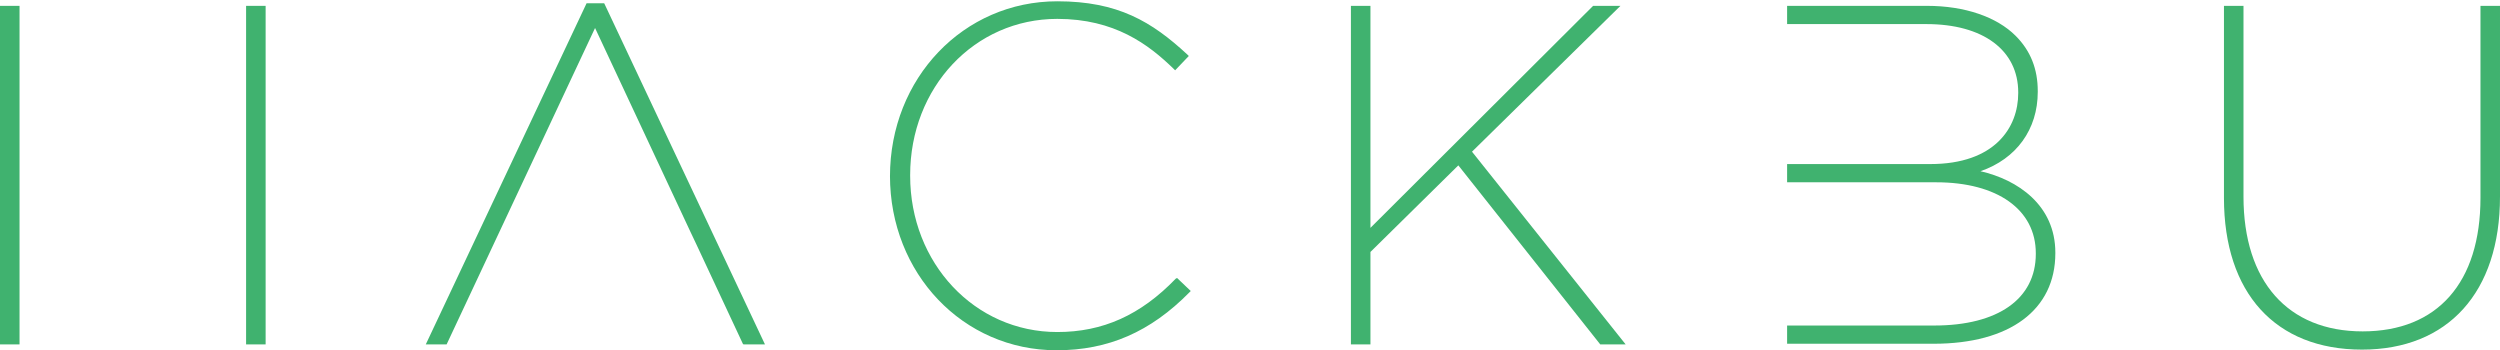 <?xml version="1.0" encoding="utf-8"?>
<!-- Generator: Adobe Illustrator 18.1.1, SVG Export Plug-In . SVG Version: 6.00 Build 0)  -->
<!DOCTYPE svg PUBLIC "-//W3C//DTD SVG 1.1//EN" "http://www.w3.org/Graphics/SVG/1.1/DTD/svg11.dtd">
<svg version="1.1" id="Layer_1" xmlns="http://www.w3.org/2000/svg" xmlns:xlink="http://www.w3.org/1999/xlink" x="0px" y="0px"
	 viewBox="0 0 384 53.8" enable-background="new 0 0 384 53.8" xml:space="preserve">
<g>
	<path fill="#40B26F" d="M180.6,42.8c-5.4,5.6-11.2,8.2-18.2,8.2c-12.7,0-22.6-10.6-22.6-24v-0.1c0-13.5,9.9-24,22.6-24
		c8.8,0,14,3.9,17.9,7.7l0.2,0.2l2.1-2.2l-0.2-0.2c-5.5-5.1-10.7-8.2-20-8.2c-14.4,0-25.7,11.8-25.7,26.9V27
		c0,15,11.2,26.8,25.6,26.8c7.9,0,14.4-2.8,20.4-8.9l0.2-0.2l-2.1-2L180.6,42.8z"/>
	<polygon fill="#40B26F" points="248.9,0.9 244.7,0.9 210.5,35 210.5,0.9 207.5,0.9 207.5,52.9 210.5,52.9 210.5,38.7 224,25.4 
		245.8,52.9 249.7,52.9 226.1,23.3 	"/>
	<path fill="#40B26F" d="M381,0.9v29.5c0,13-6.6,20.5-18.1,20.5c-11.5,0-18.3-7.7-18.3-20.7V0.9h-3v29.5c0,14.6,7.9,23.3,21.2,23.3
		c13.2,0,21.2-8.8,21.2-23.5V0.9H381z"/>
	<rect x="37.8" y="0.9" fill="#40B26F" width="3" height="52"/>
	<rect y="0.9" fill="#40B26F" width="3" height="52"/>
	<polygon fill="#40B26F" points="92.8,0.5 90.1,0.5 65.4,52.9 68.6,52.9 91.4,4.3 106,35.5 106,35.5 106.9,37.4 106.9,37.4 
		114.1,52.8 114.2,52.9 117.5,52.9 92.9,0.7 	"/>
	<path fill="#40B26F" d="M304.2,26.3c5.5-1.9,8.8-6.4,8.8-12.2v-0.1c0-3.4-1.1-6.2-3.4-8.5c-2.9-2.9-7.8-4.6-13.6-4.6h-21.5v2.8
		h21.4c8.7,0,14.1,4,14.1,10.5v0.1c0,5.3-3.6,10.9-13.5,10.9h-22V28h22.9c9.4,0,15.3,4.2,15.3,10.9v0.1c0,6.9-5.8,11-15.6,11h-22.6
		v2.8H297c11.7,0,18.7-5.2,18.7-13.9v-0.1C315.7,31.5,309.9,27.6,304.2,26.3z"/>
</g>
</svg>
